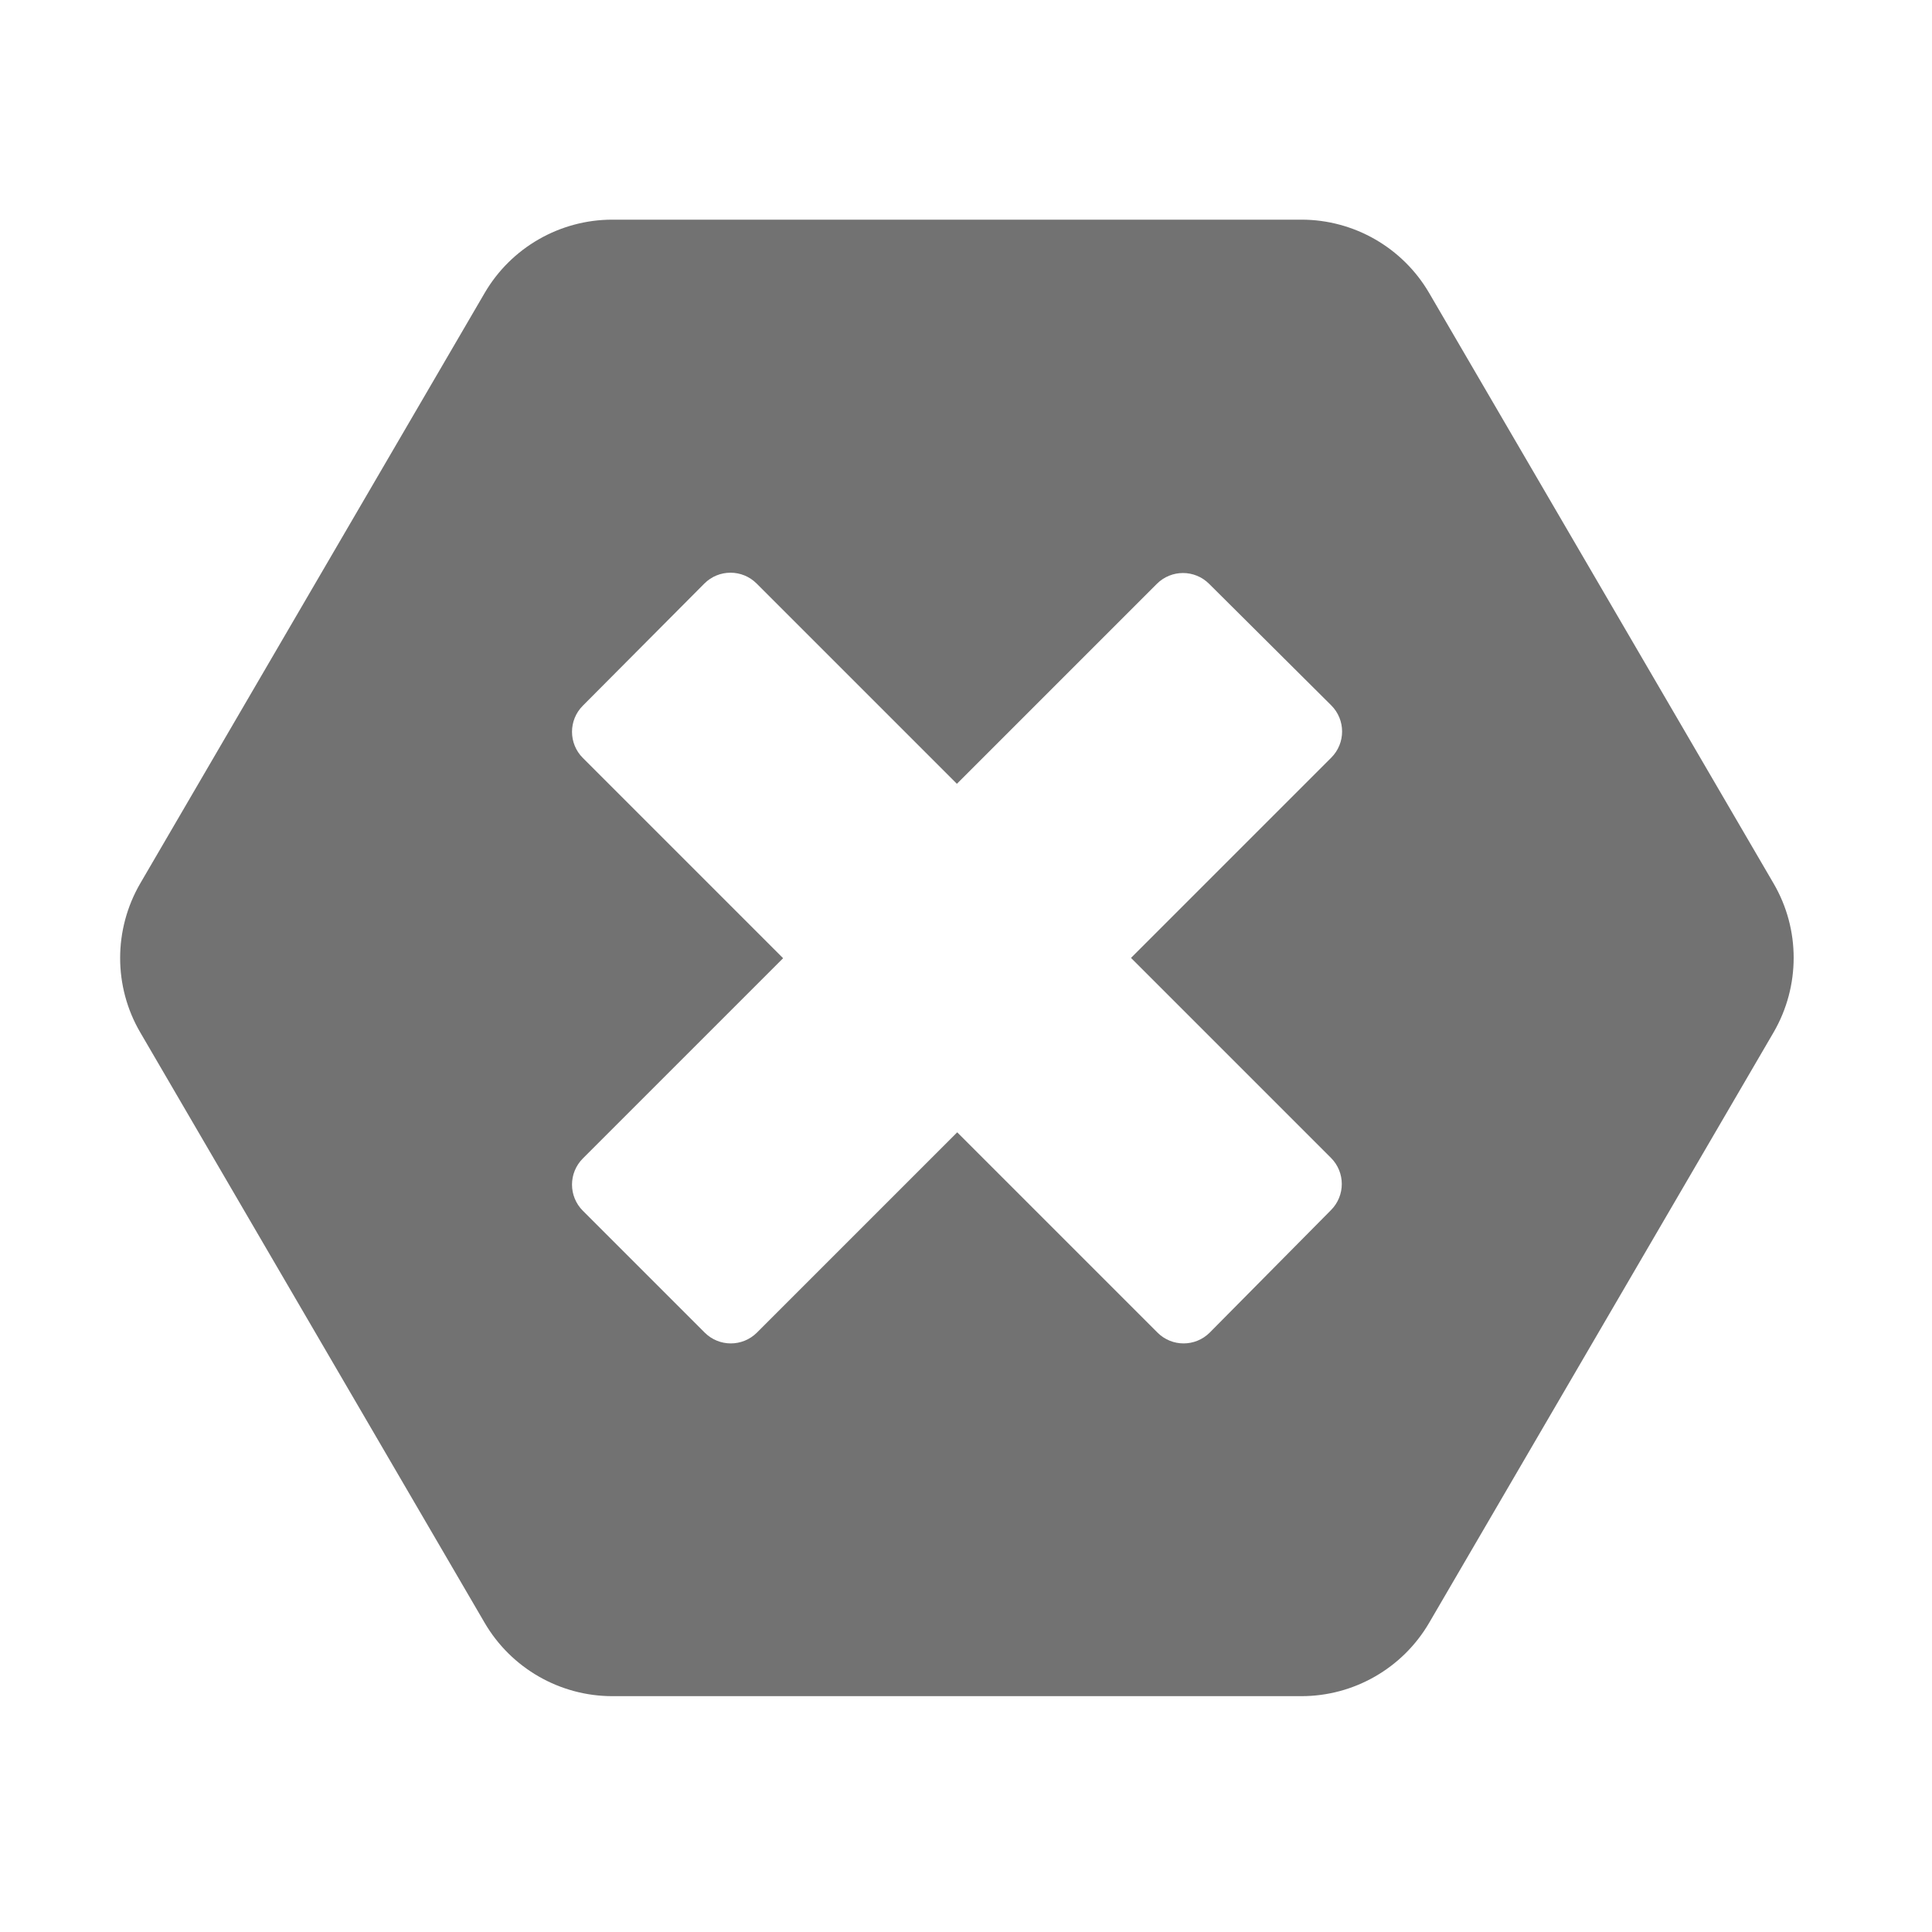 ﻿<?xml version='1.0' encoding='UTF-8'?>
<svg viewBox="-1.176 -2.823 32 32" xmlns="http://www.w3.org/2000/svg">
  <g transform="matrix(0.999, 0, 0, 0.999, 0, 0)">
    <g transform="matrix(0.051, 0, 0, 0.051, 0, 0)">
      <path d="M553.5, 231.8C562.2, 246.7 562.2, 265.2 553.5, 280.2L441.5, 472.2C432.9, 486.9 417.1, 496 400, 496L176, 496C158.9, 496 143.1, 486.9 134.5, 472.2L22.5, 280.2C13.8, 265.3 13.8, 246.8 22.5, 231.8L134.5, 39.8C143.1, 25.1 158.9, 16 176, 16L400, 16C417.1, 16 432.9, 25.1 441.5, 39.8L553.5, 231.8zM409.6, 338C414.3, 333.3 414.3, 325.7 409.6, 321L344.6, 256L409.7, 190.9C414.4, 186.2 414.4, 178.6 409.7, 173.9L370, 134.4C365.3, 129.7 357.7, 129.7 353, 134.4L288, 199.4L222.9, 134.3C218.2, 129.6 210.6, 129.6 205.9, 134.3L166.4, 174C161.7, 178.7 161.7, 186.3 166.4, 191L231.5, 256.1L166.4, 321.2C161.7, 325.9 161.7, 333.5 166.4, 338.2L206, 377.8C210.7, 382.5 218.3, 382.5 223, 377.8L288.1, 312.7L353.2, 377.8C357.9, 382.5 365.5, 382.5 370.2, 377.8L409.6, 338z" fill="#727272" fill-opacity="1" class="Black" />
    </g>
  </g>
</svg>